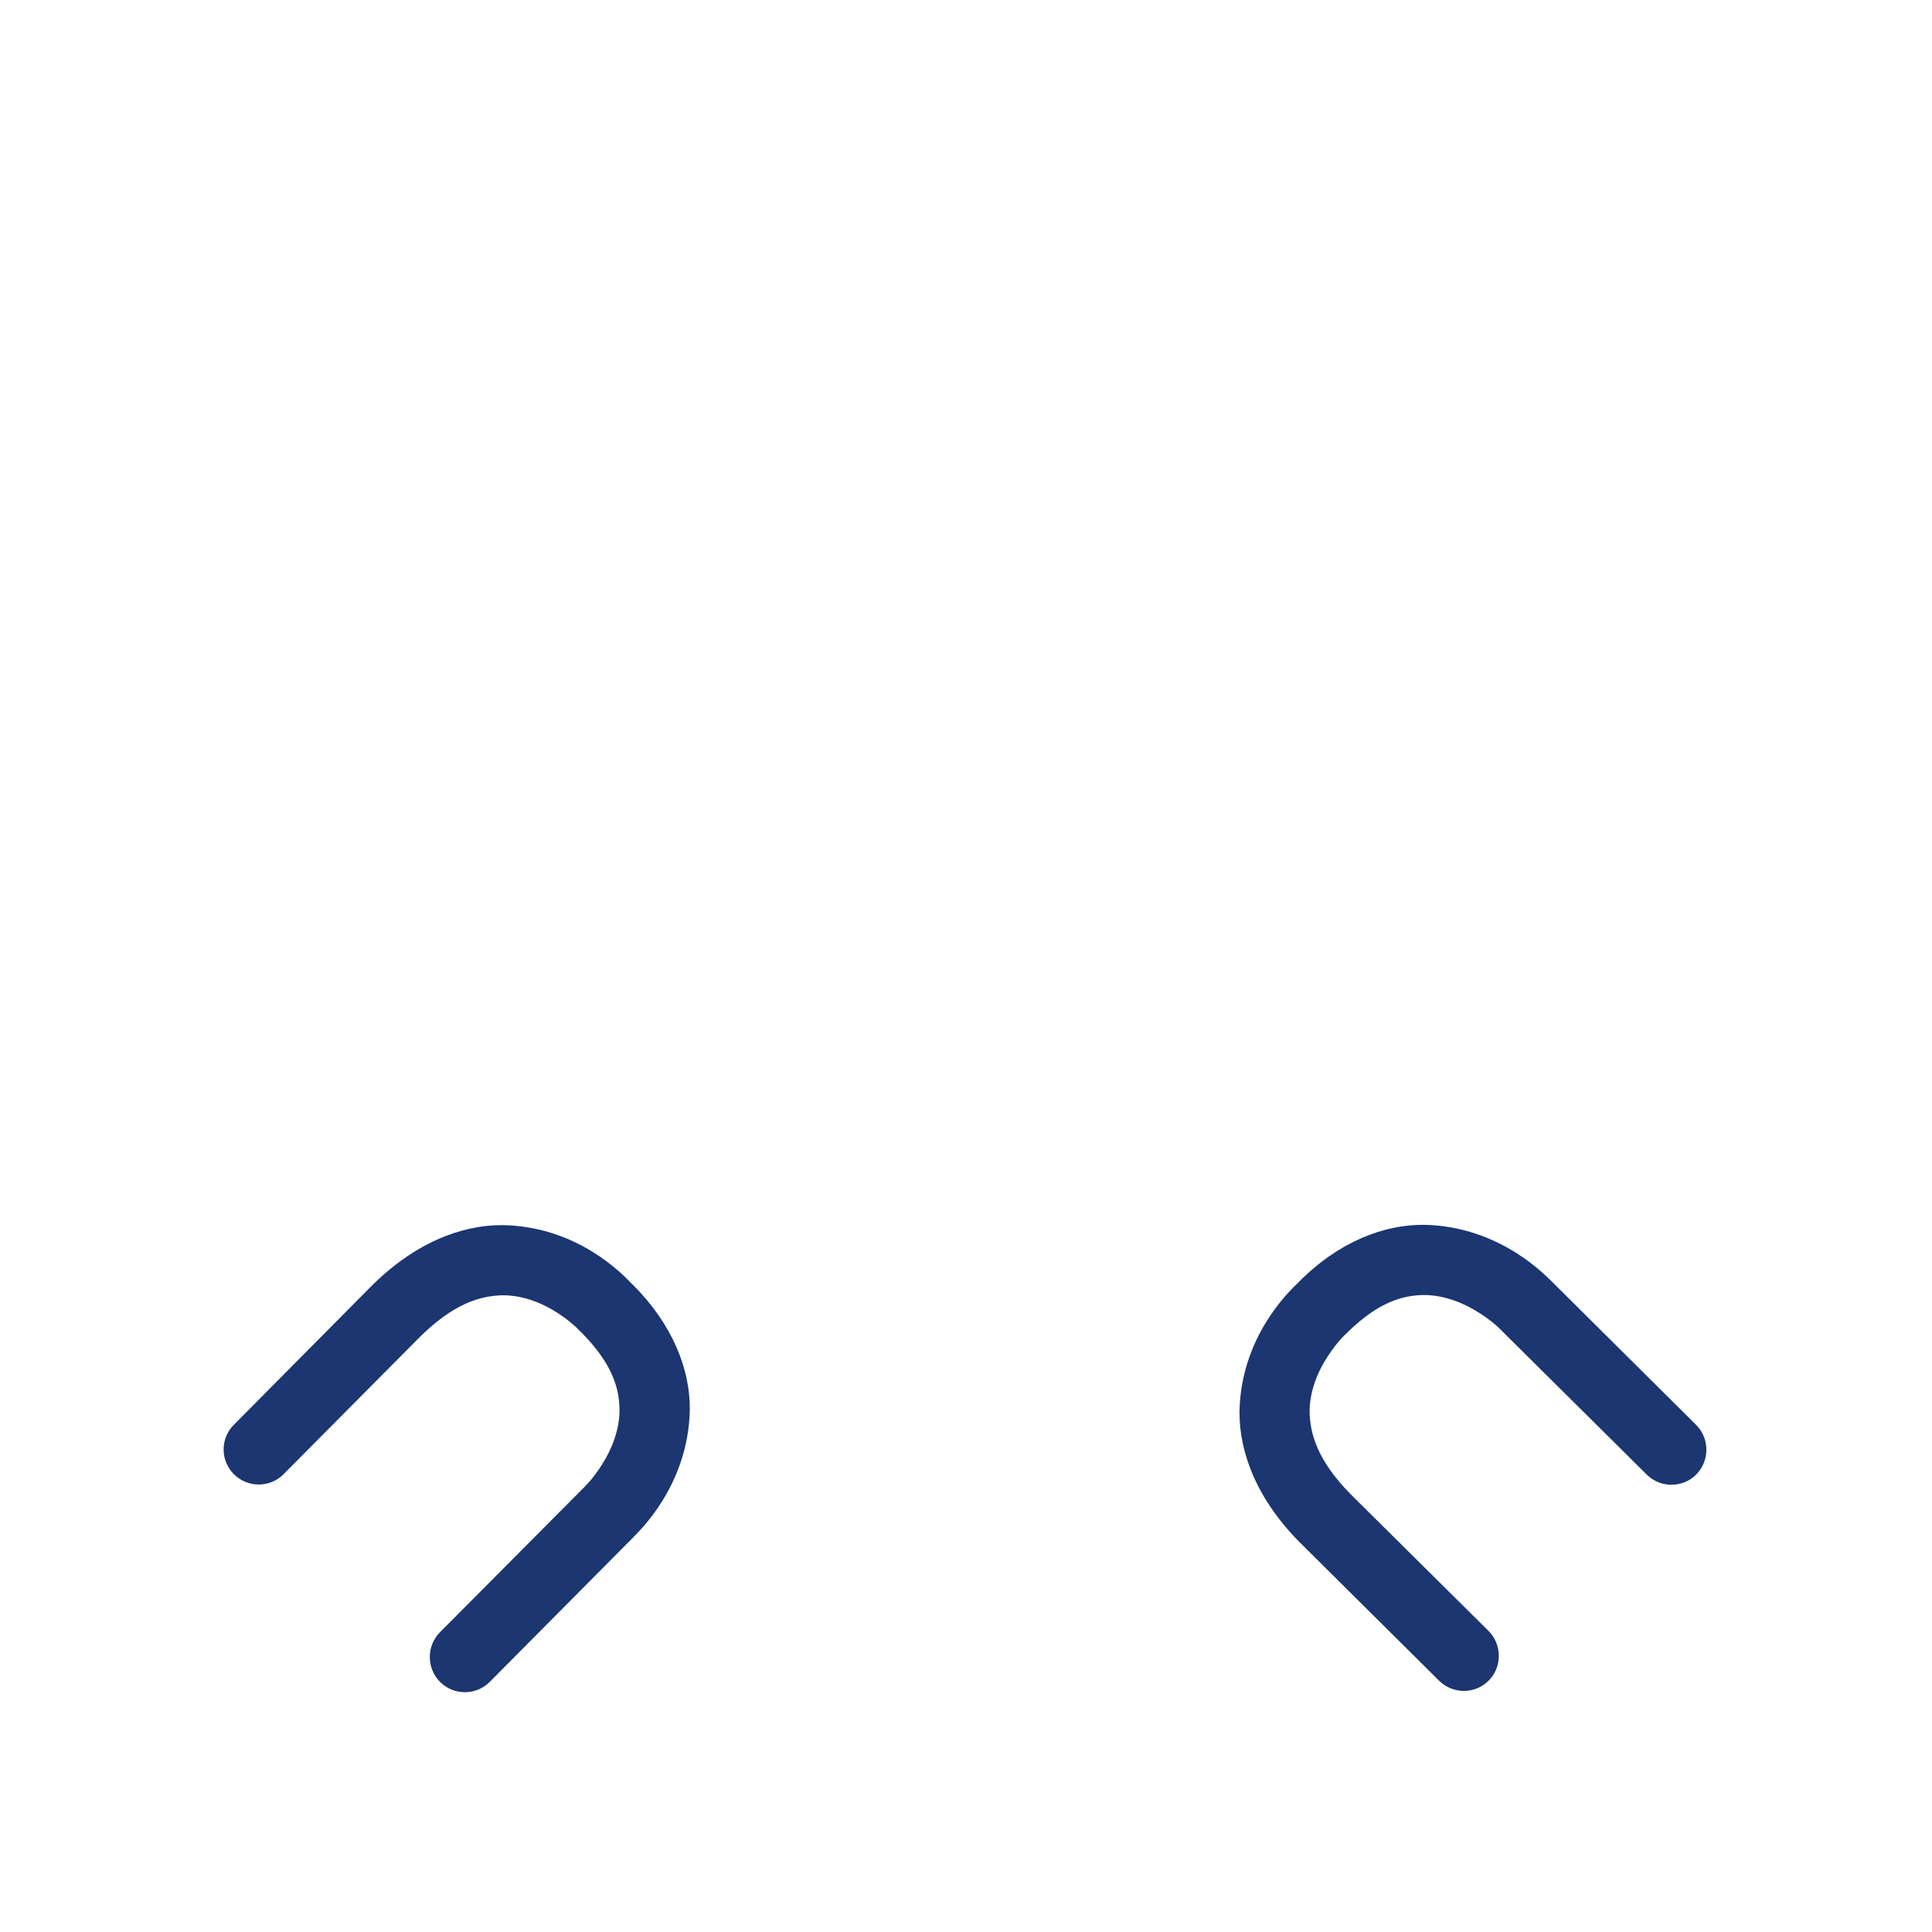 <?xml version="1.0" encoding="utf-8"?>
<!-- Generator: Adobe Illustrator 15.1.0, SVG Export Plug-In . SVG Version: 6.00 Build 0)  -->
<!DOCTYPE svg PUBLIC "-//W3C//DTD SVG 1.1//EN" "http://www.w3.org/Graphics/SVG/1.1/DTD/svg11.dtd">
<svg version="1.1" id="圖層_1" xmlns="http://www.w3.org/2000/svg" xmlns:xlink="http://www.w3.org/1999/xlink" x="0px" y="0px"
	 width="500px" height="500px" viewBox="0 0 500 500" enable-background="new 0 0 500 500" xml:space="preserve">
<path fill="#1B3670" d="M372.451,434.982l-35.48-35.23c-11.52-11.324-16.253-23.605-16.194-34.401l0,0
	c0.342-19.35,12.845-31.203,15.346-33.547l0,0v-0.03c10.462-10.532,22.146-14.868,32.37-14.794l0,0
	c20.212,0.332,32.327,14.108,32.863,14.431l0,0l37.58,37.326l0,0c3.557,3.527,3.557,9.287,0.059,12.857l0,0
	c-3.526,3.536-9.286,3.543-12.829,0.024l0,0l-37.849-37.551c0,0,0,0-0.178-0.19l0,0c-0.238-0.22-0.581-0.558-1.071-0.979l0,0
	c-1.013-0.889-2.517-2.05-4.406-3.236l0,0c-3.795-2.394-8.841-4.521-14.169-4.515l0,0c-5.463,0.071-11.668,1.787-19.602,9.504l0,0
	l-0.401,0.421c0,0,0,0-0.238,0.196l0,0c-0.223,0.228-0.64,0.584-1.071,1.091l0,0c-0.907,0.982-2.158,2.513-3.423,4.436l0,0
	c-2.546,3.824-4.837,8.996-4.837,14.556l0,0c0.119,5.741,1.994,12.657,10.819,21.545l0,0l35.496,35.189
	c3.527,3.521,3.543,9.309,0.045,12.852l0,0c-1.785,1.771-4.107,2.688-6.474,2.666l0,0
	C376.529,437.603,374.193,436.707,372.451,434.982L372.451,434.982z"/>
<path fill="#1B3670" d="M178.522,364.767c-0.327,20.252-14.11,32.351-14.437,32.896l0,0l-37.328,37.596
	c-3.527,3.564-9.302,3.564-12.843,0.05l0,0c-3.556-3.57-3.572-9.293-0.074-12.866l0,0l37.61-37.81c0,0,0,0,0.178-0.195l0,0
	c0.178-0.251,0.581-0.579,0.997-1.084l0,0c0.849-0.991,2.039-2.518,3.2-4.369l0,0c2.411-3.781,4.54-8.862,4.509-14.217l0,0
	c-0.074-5.403-1.785-11.636-9.494-19.549l0,0l-0.432-0.424c0,0,0,0-0.224-0.22l0,0c-0.208-0.232-0.564-0.578-1.056-1.065l0,0
	c-1.013-0.923-2.515-2.205-4.42-3.459l0,0c-3.84-2.55-8.974-4.853-14.599-4.831l0,0c-5.716,0.111-12.653,2.05-21.521,10.861l0,0
	l-35.184,35.427c-3.513,3.57-9.289,3.57-12.829,0.06l0,0c-3.589-3.543-3.589-9.303-0.061-12.83l0,0l35.198-35.48
	c11.312-11.495,23.59-16.276,34.397-16.198l0,0c19.407,0.331,31.223,12.863,33.577,15.377l0,0l0.014-0.032
	c10.434,10.397,14.823,21.936,14.823,32.104l0,0C178.522,364.605,178.522,364.688,178.522,364.767L178.522,364.767z"/>
</svg>
